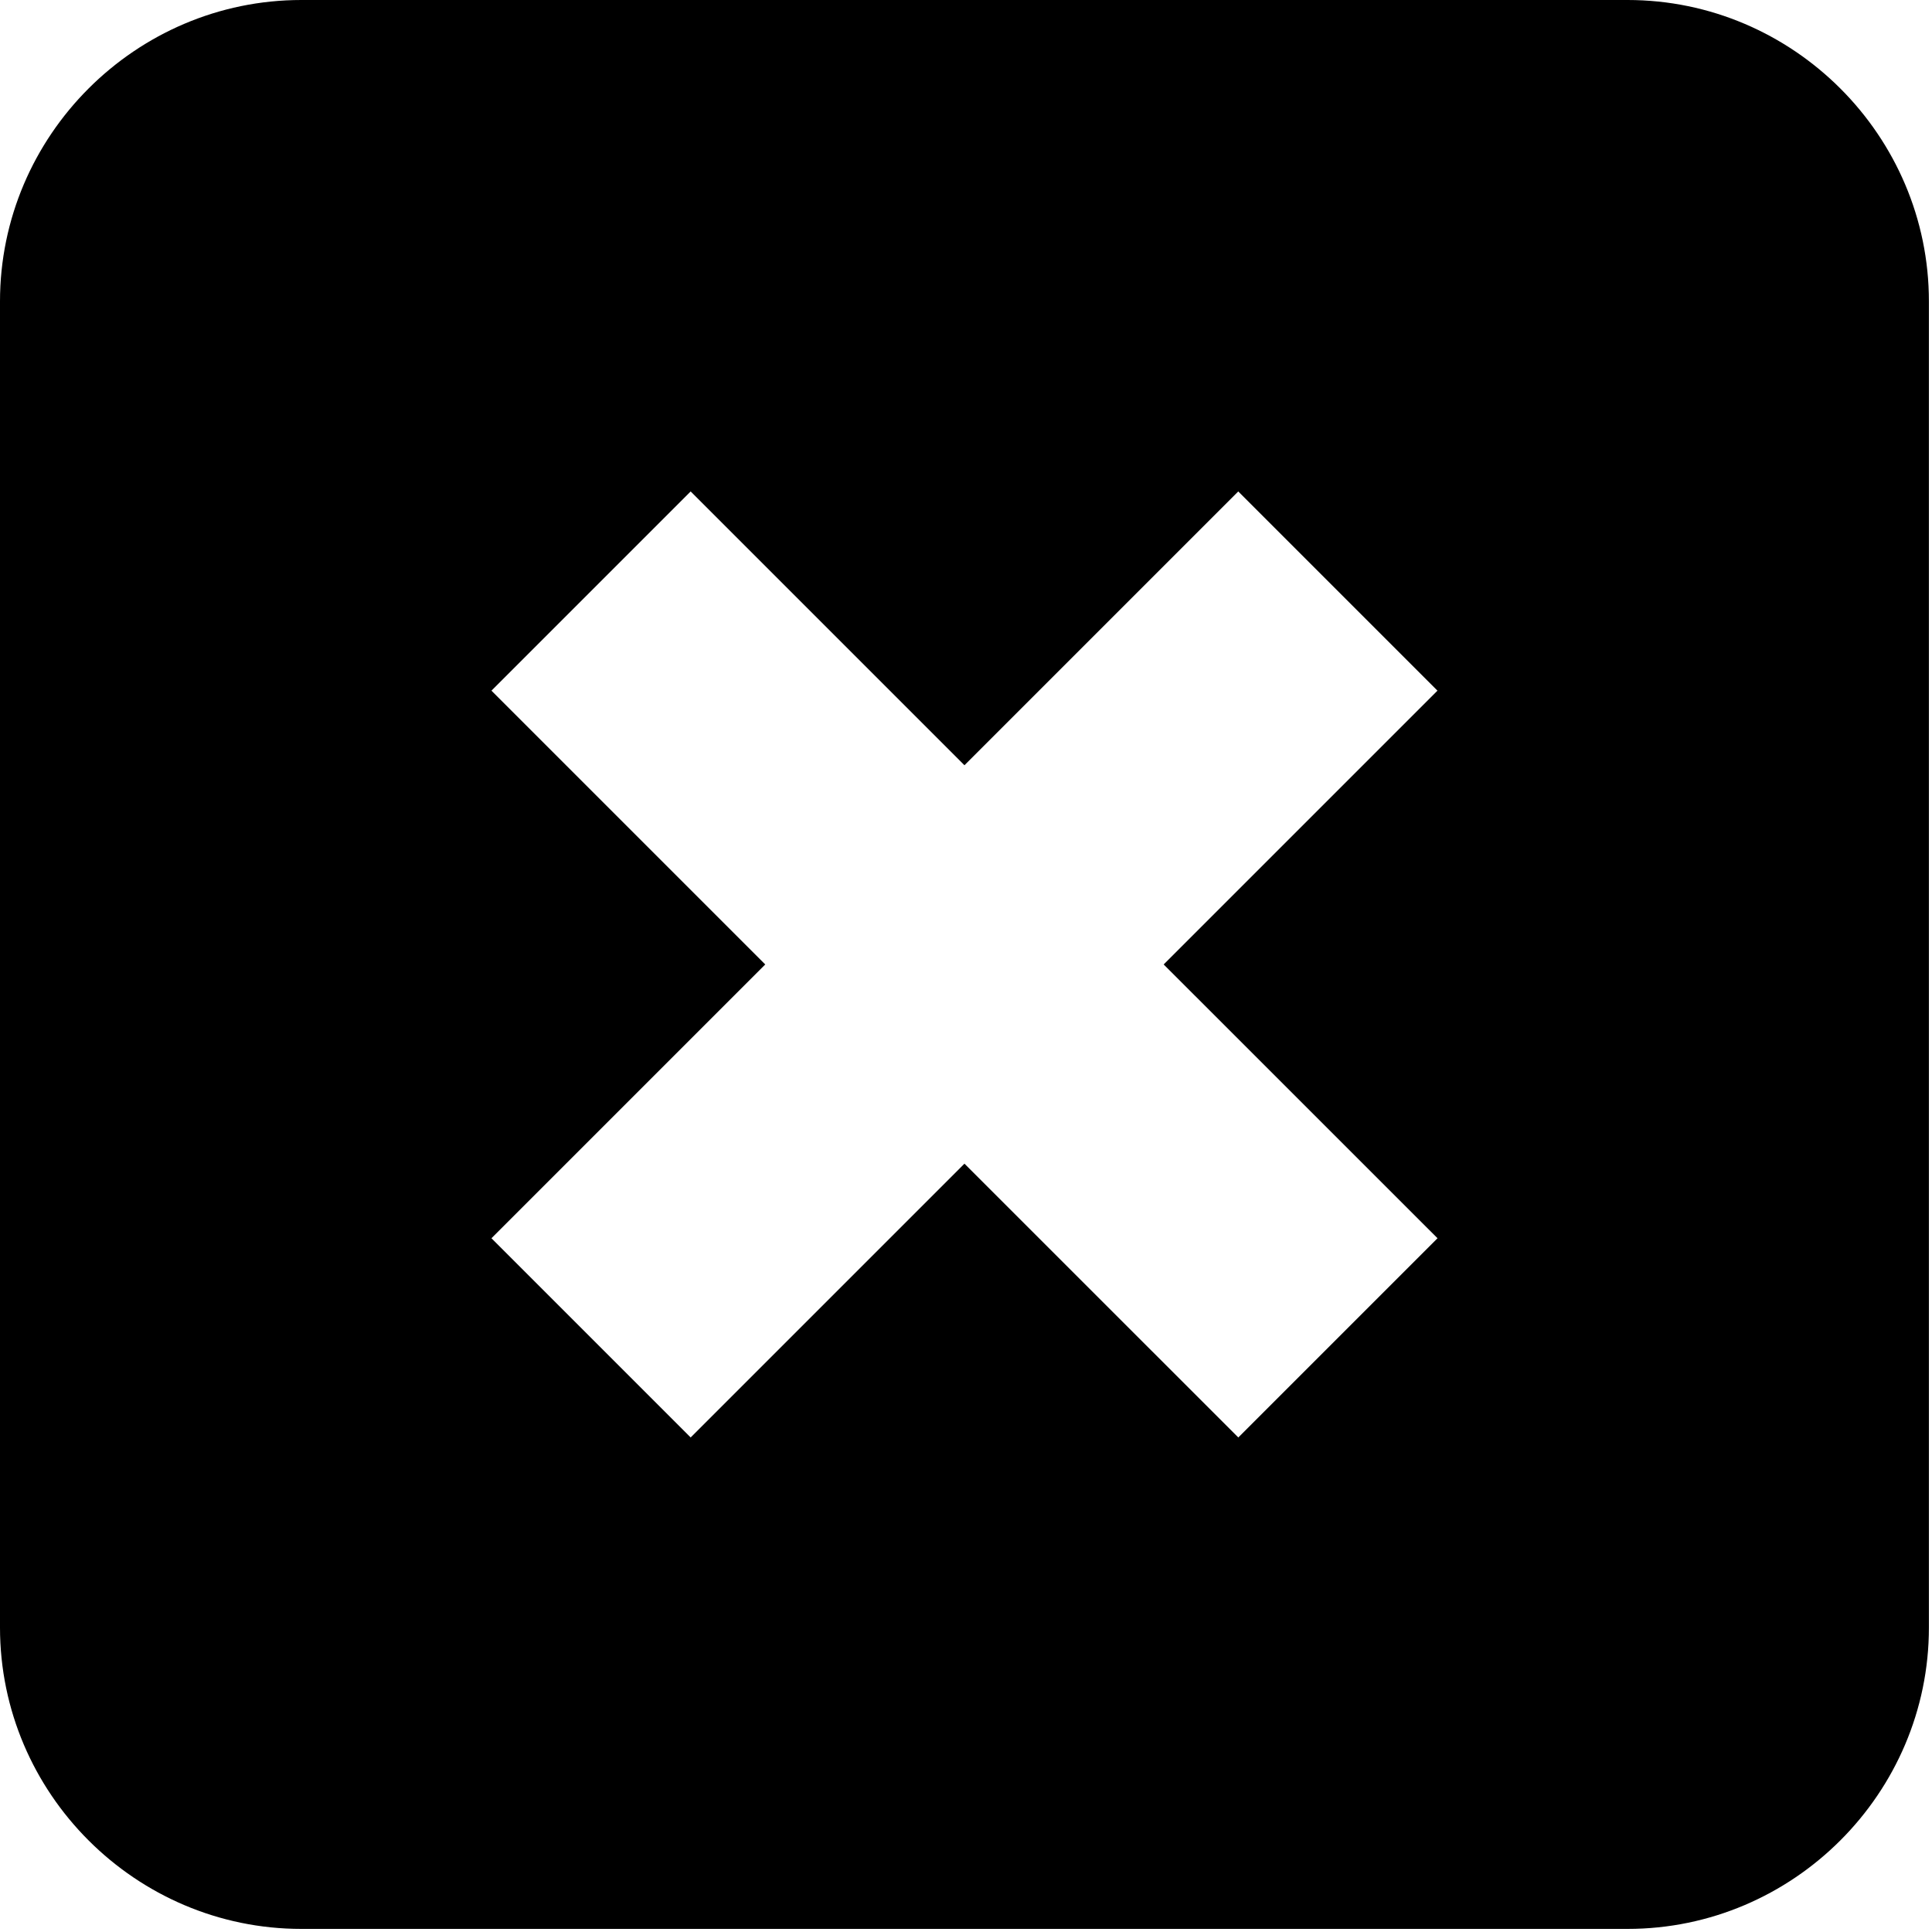 <?xml version="1.0" encoding="UTF-8" standalone="no"?>
<svg
   xmlns:dc="http://purl.org/dc/elements/1.1/"
   xmlns:cc="http://creativecommons.org/ns#"
   xmlns:rdf="http://www.w3.org/1999/02/22-rdf-syntax-ns#"
   xmlns:svg="http://www.w3.org/2000/svg"
   xmlns="http://www.w3.org/2000/svg"
   xmlns:sodipodi="http://sodipodi.sourceforge.net/DTD/sodipodi-0.dtd"
   xmlns:inkscape="http://www.inkscape.org/namespaces/inkscape"
   version="1.1"
   x="0px"
   y="0px"
   viewBox="0 0 10 10"
   enable-background="new 0 0 32 32"
   xml:space="preserve"
   id="svg56"
   sodipodi:docname="8.svg"
   width="10"
   height="10"
   inkscape:version="1.0.2 (e86c870879, 2021-01-15, custom)"><defs
     id="defs60" /><sodipodi:namedview
     pagecolor="#ffffff"
     bordercolor="#666666"
     borderopacity="1"
     objecttolerance="10"
     gridtolerance="10"
     guidetolerance="10"
     inkscape:pageopacity="0"
     inkscape:pageshadow="2"
     inkscape:window-width="1920"
     inkscape:window-height="986"
     id="namedview58"
     showgrid="false"
     inkscape:zoom="25"
     inkscape:cx="16"
     inkscape:cy="11.013333"
     inkscape:window-x="-11"
     inkscape:window-y="-11"
     inkscape:window-maximized="1"
     inkscape:current-layer="svg56" /><g
     display="none"
     id="g4"><rect
       x="-153.333"
       y="-102.625"
       display="inline"
       fill="#000000"
       width="473.333"
       height="236"
       id="rect2" /></g><g
     display="none"
     id="g16"><g
       display="inline"
       id="g10"><g
         id="g8"><path
           fill="#000000"
           d="M 27,32 H 5 C 2.25,32 0,29.75 0,27 V 5 C 0,2.25 2.25,0 5,0 h 22 c 2.75,0 5,2.25 5,5 v 22 c 0,2.75 -2.25,5 -5,5 z"
           id="path6" /></g></g><g
       display="inline"
       id="g14"><polygon
         fill="#000000"
         points="11.458,8.152 8.152,11.458 12.695,16 8.152,20.542 11.458,23.848 16,19.305 20.542,23.848 23.848,20.542 19.305,16 23.848,11.458 20.542,8.152 16,12.695 "
         id="polygon12" /></g></g><g
     display="none"
     id="g28"><g
       display="inline"
       id="g22"><g
         id="g20"><path
           fill="#000000"
           d="m 27,1 c 2.206,0 4,1.794 4,4 v 22 c 0,2.206 -1.794,4 -4,4 H 5 C 2.794,31 1,29.206 1,27 V 5 C 1,2.794 2.794,1 5,1 H 27 M 27,0 H 5 C 2.25,0 0,2.25 0,5 v 22 c 0,2.75 2.25,5 5,5 h 22 c 2.75,0 5,-2.25 5,-5 V 5 C 32,2.25 29.75,0 27,0 Z"
           id="path18" /></g></g><g
       display="inline"
       id="g26"><path
         fill="#000000"
         d="m 20.542,9.567 1.891,1.891 -3.835,3.835 -0.707,0.707 0.707,0.707 3.835,3.835 -1.891,1.891 L 16.707,18.598 16,17.891 15.293,18.598 11.458,22.433 9.567,20.542 13.402,16.707 14.109,16 13.402,15.293 9.567,11.458 11.458,9.567 15.293,13.402 16,14.109 16.707,13.402 20.542,9.567 m 0,-1.415 L 16,12.695 11.458,8.153 8.153,11.458 12.695,16 8.153,20.542 11.458,23.847 16,19.305 20.542,23.847 23.847,20.542 19.305,16 23.847,11.458 Z"
         id="path24" /></g></g><g
     display="none"
     id="g46"><g
       display="inline"
       id="g36"><path
         fill="#000000"
         d="M 5,31.5 C 2.519,31.5 0.5,29.481 0.5,27 V 5 C 0.5,2.519 2.519,0.5 5,0.5 h 22 c 2.481,0 4.5,2.019 4.5,4.5 v 22 c 0,2.481 -2.019,4.5 -4.5,4.5 z"
         id="path30" /><g
         id="g34"><path
           d="m 27,1 c 2.206,0 4,1.794 4,4 v 22 c 0,2.206 -1.794,4 -4,4 H 5 C 2.794,31 1,29.206 1,27 V 5 C 1,2.794 2.794,1 5,1 H 27 M 27,0 H 5 C 2.25,0 0,2.25 0,5 v 22 c 0,2.75 2.25,5 5,5 h 22 c 2.75,0 5,-2.25 5,-5 V 5 C 32,2.25 29.75,0 27,0 Z"
           id="path32" /></g></g><g
       display="inline"
       id="g44"><polygon
         fill="#000000"
         points="8.859,20.543 13.401,16 8.859,11.458 11.458,8.859 16,13.402 20.542,8.859 23.141,11.458 18.599,16 23.141,20.543 20.542,23.14 16,18.598 11.458,23.14 "
         id="polygon38" /><g
         id="g42"><path
           d="m 20.542,9.567 1.891,1.891 -3.835,3.835 -0.707,0.707 0.707,0.707 3.835,3.835 -1.891,1.891 L 16.707,18.598 16,17.891 15.293,18.598 11.458,22.433 9.567,20.542 13.402,16.707 14.109,16 13.402,15.293 9.567,11.458 11.458,9.567 15.293,13.402 16,14.109 16.707,13.402 20.542,9.567 m 0,-1.415 L 16,12.695 11.458,8.153 8.153,11.458 12.695,16 8.153,20.542 11.458,23.847 16,19.305 20.542,23.847 23.847,20.542 19.305,16 23.847,11.458 Z"
           id="path40" /></g></g></g><g
     id="g50"
     transform="scale(0.312)"><path
       d="M 27,0 H 5 C 2.25,0 0,2.25 0,5 v 22 c 0,2.75 2.25,5 5,5 h 22 c 2.75,0 5,-2.25 5,-5 V 5 C 32,2.25 29.75,0 27,0 Z M 23.848,20.542 20.543,23.847 16,19.305 11.458,23.847 8.153,20.542 12.695,16 8.153,11.458 11.458,8.153 16,12.695 20.542,8.153 23.847,11.458 19.305,16 Z"
       id="path48" /></g></svg>
